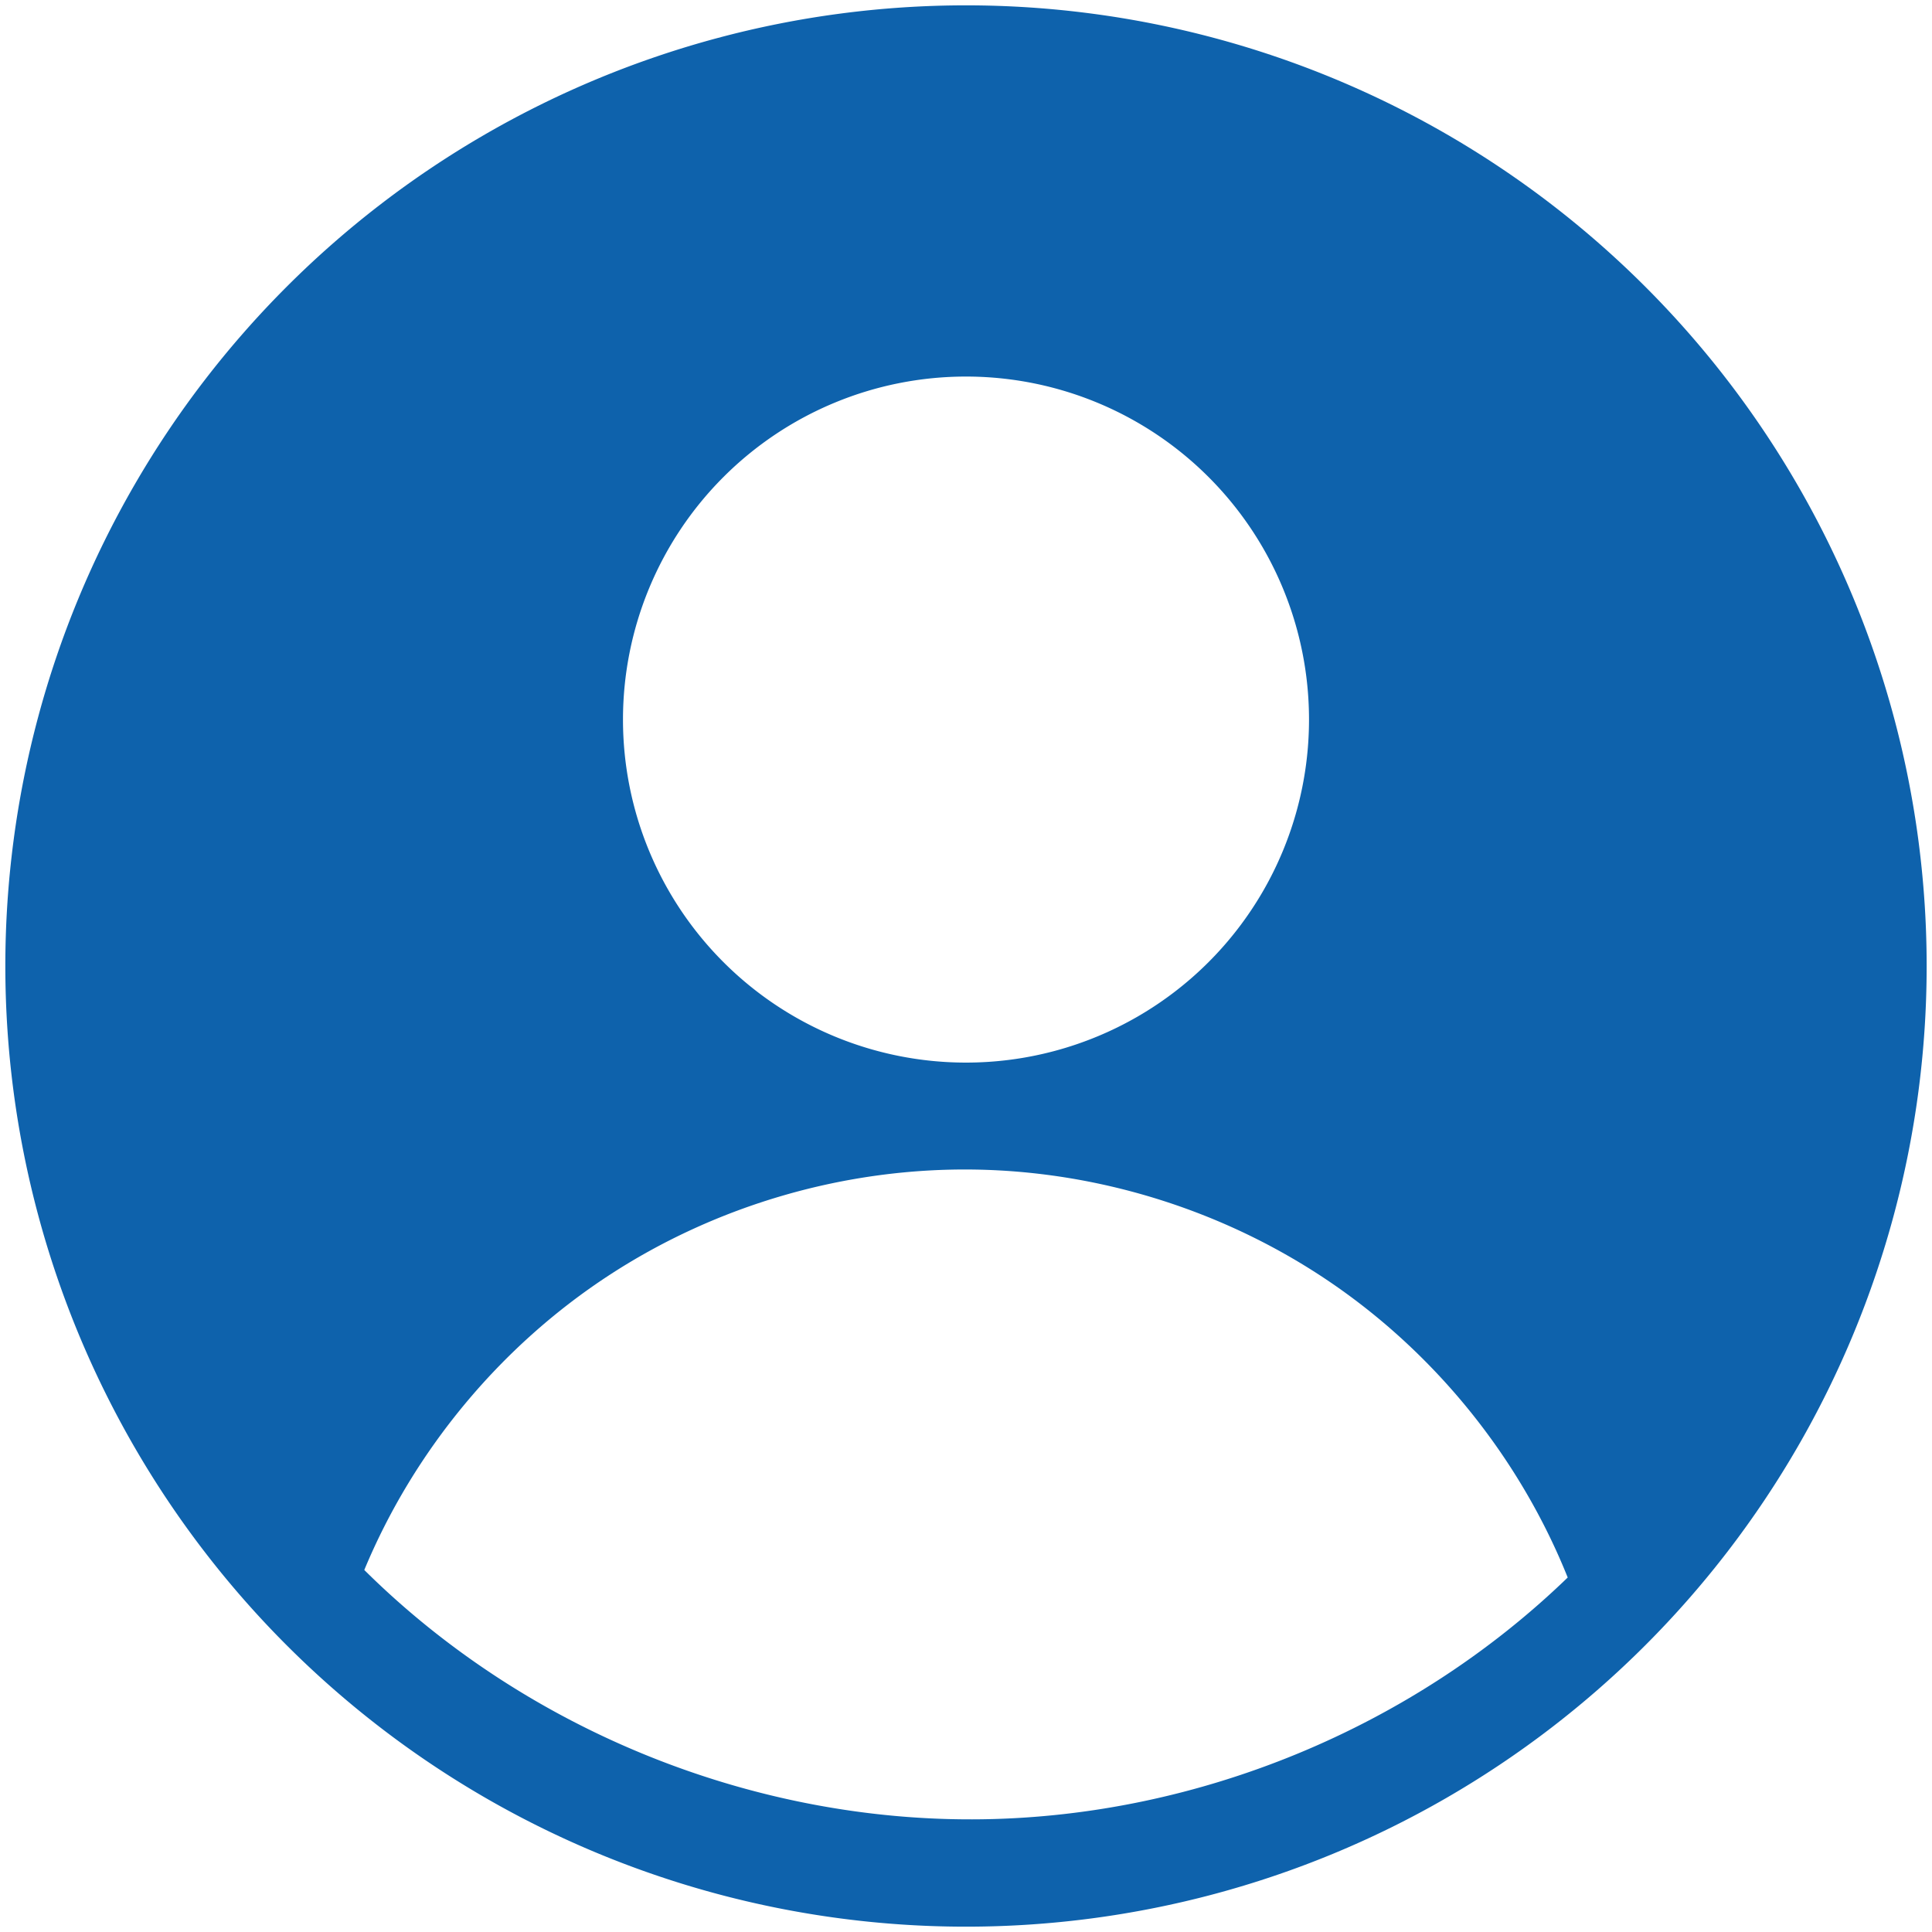  <svg
   width="178.195mm"
   height="178.196mm"
   viewBox="0 0 178.195 178.196"
   version="1.1"
   id="svg5"
   xmlns="http://www.w3.org/2000/svg"
   xmlns:svg="http://www.w3.org/2000/svg">
  <defs
     id="defs2" />
  <g
     id="layer1"
     transform="translate(9.196,-35.214)"
     style="stroke:none">
    <path
       id="path858"
       style="fill:#0e62ac;fill-opacity:1;fill-rule:evenodd;stroke:none;stroke-width:0.986;stroke-linejoin:round;stroke-miterlimit:4;stroke-dasharray:none;stroke-opacity:1"
       d="m 79.901,35.707 a 88.605,88.605 0 0 0 -88.605,88.605 88.605,88.605 0 0 0 88.605,88.605 88.605,88.605 0 0 0 88.605,-88.605 88.605,88.605 0 0 0 -88.605,-88.605 z m 0,34.238 A 31.638,31.638 0 0 1 111.539,101.583 31.638,31.638 0 0 1 79.901,133.221 31.638,31.638 0 0 1 48.264,101.583 31.638,31.638 0 0 1 79.901,69.945 Z m 0.848,73.143 c 11.717,0.193 23.353,3.918 33.005,10.563 9.652,6.645 17.283,16.186 21.645,27.062 -14.316,13.849 -34.009,21.992 -53.925,22.298 -21.059,0.324 -42.117,-8.16 -57.071,-22.992 4.576,-11.01 12.522,-20.593 22.495,-27.13 9.972,-6.536 21.929,-9.998 33.851,-9.801 z" />
  </g>
</svg>
